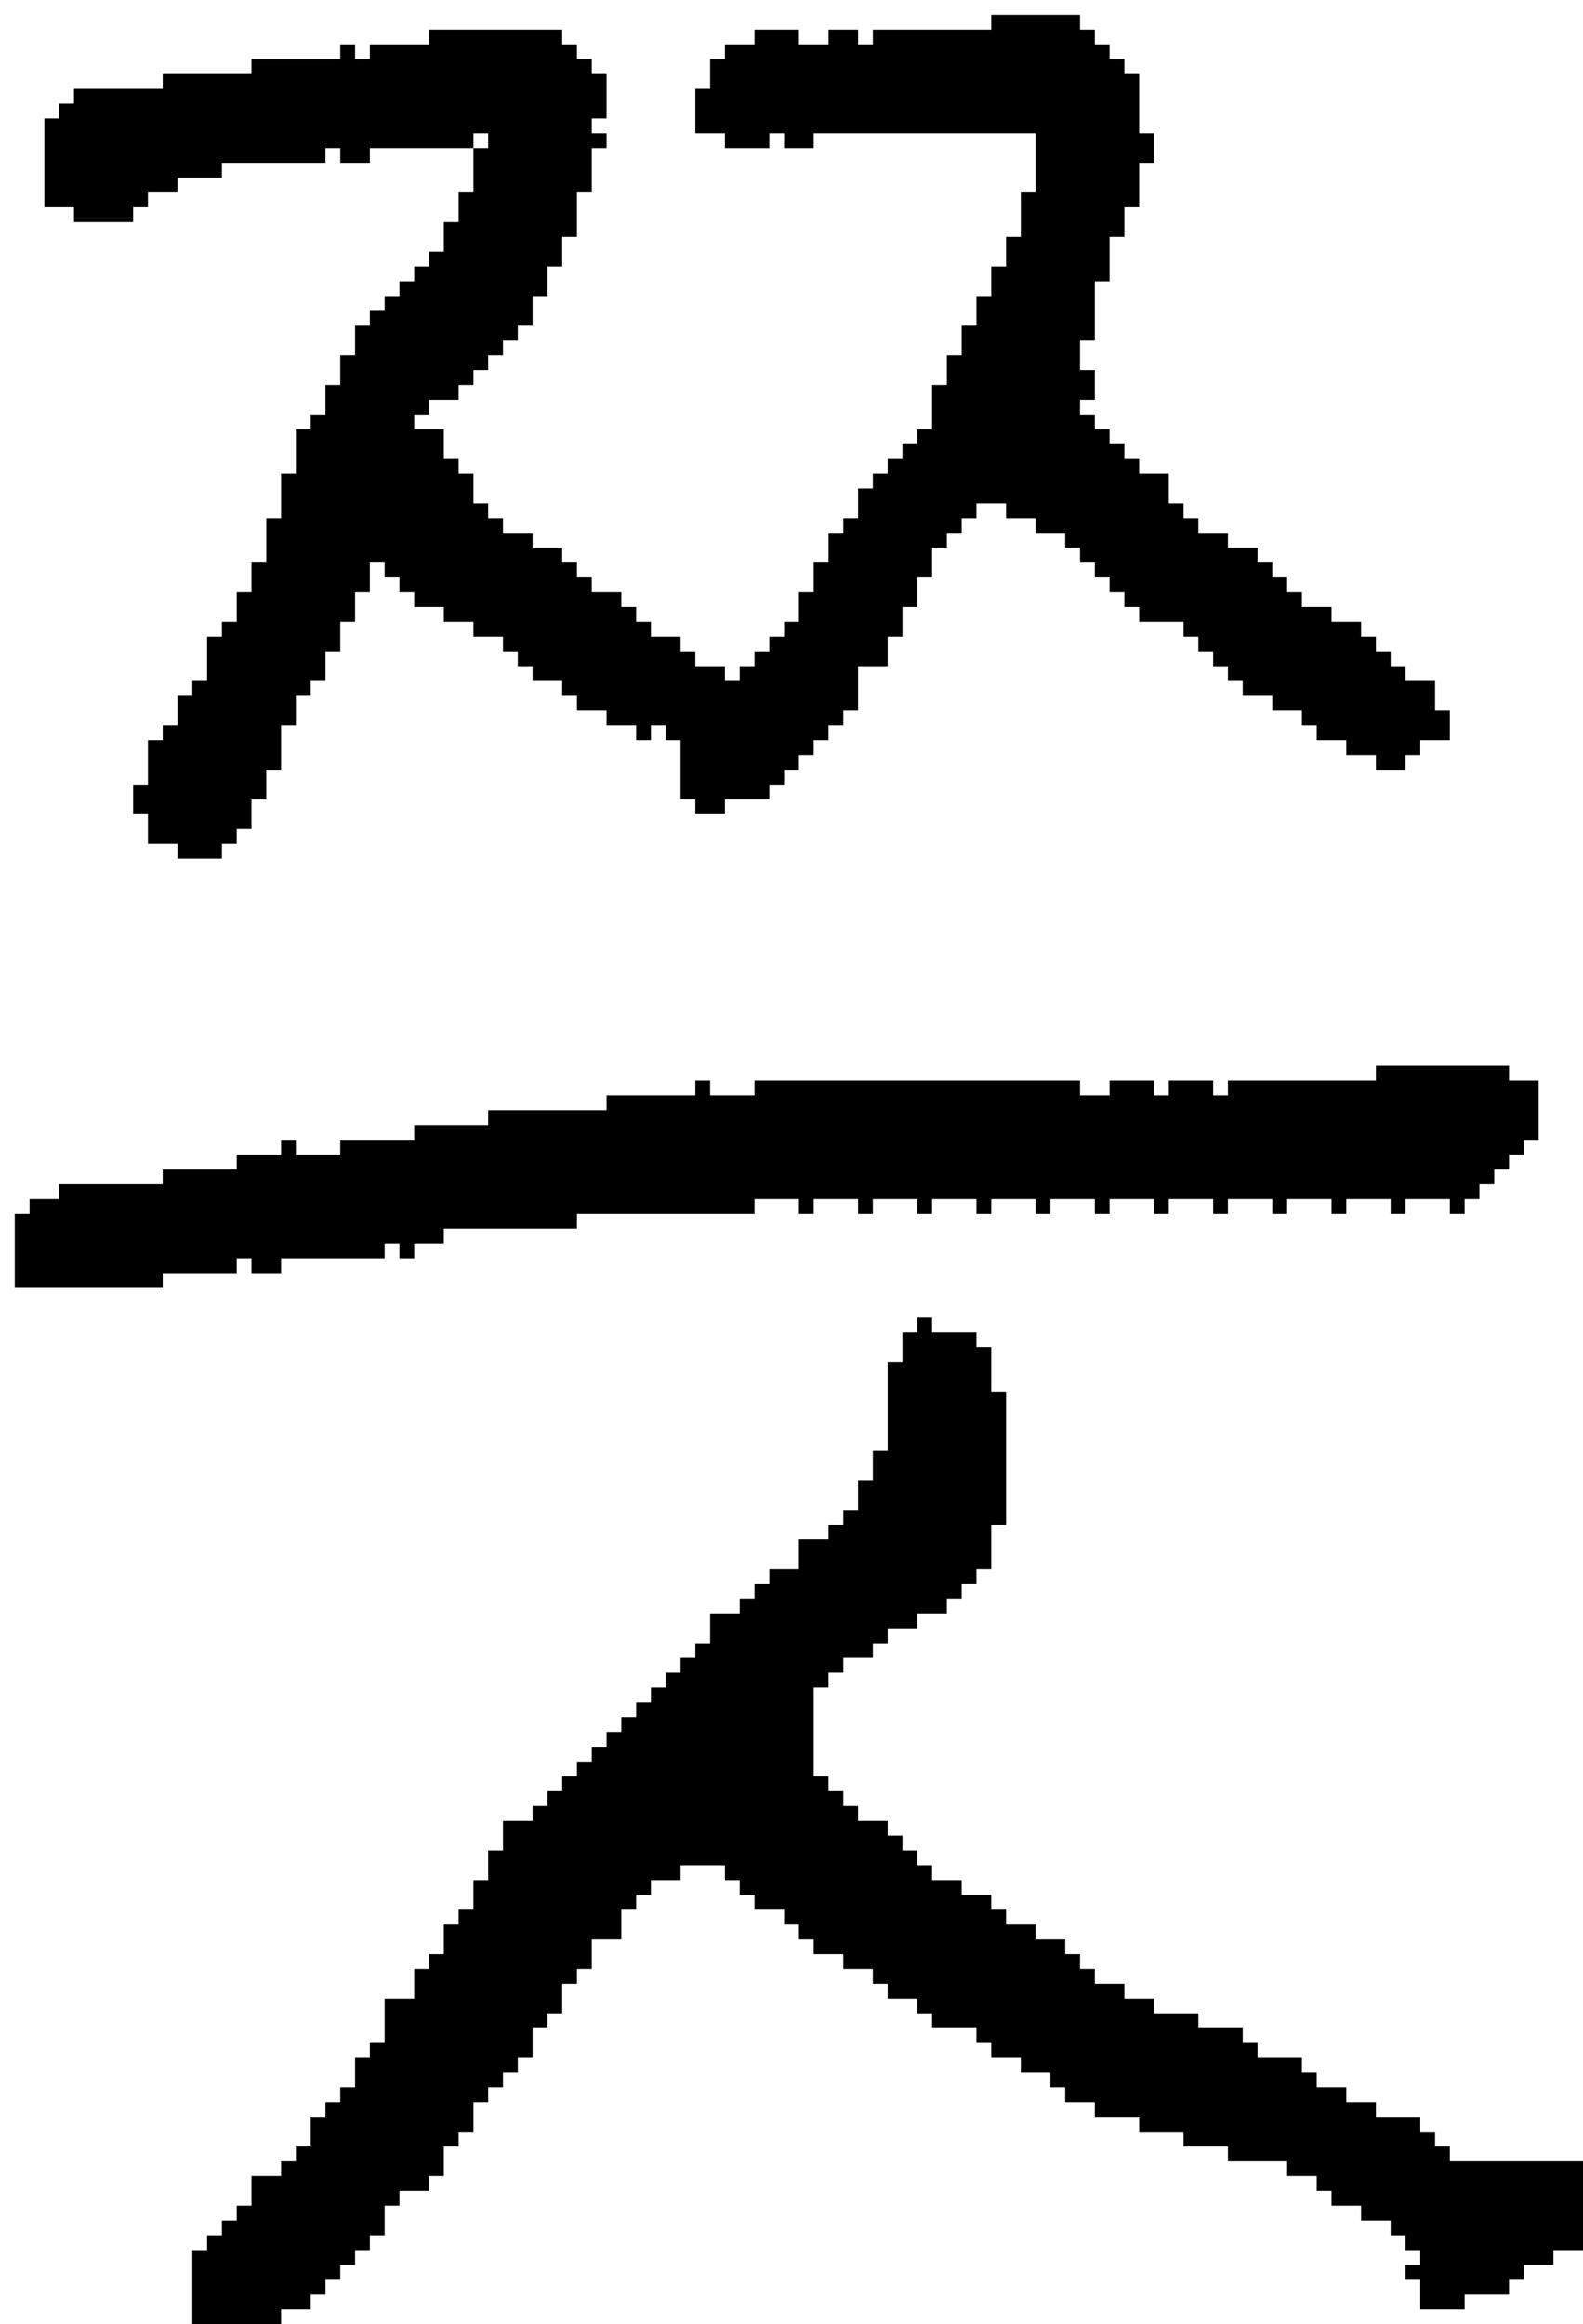 <?xml version="1.0" encoding="UTF-8" standalone="no"?>
<!DOCTYPE svg PUBLIC "-//W3C//DTD SVG 1.1//EN" 
  "http://www.w3.org/Graphics/SVG/1.1/DTD/svg11.dtd">
<svg width="107" height="157"
     xmlns="http://www.w3.org/2000/svg" version="1.1">
 <path d="  M 4,80  L 4,81  L 2,81  L 2,82  L 1,82  L 1,87  L 11,87  L 11,86  L 16,86  L 16,85  L 17,85  L 17,86  L 19,86  L 19,85  L 26,85  L 26,84  L 27,84  L 27,85  L 28,85  L 28,84  L 30,84  L 30,83  L 39,83  L 39,82  L 51,82  L 51,81  L 54,81  L 54,82  L 55,82  L 55,81  L 58,81  L 58,82  L 59,82  L 59,81  L 62,81  L 62,82  L 63,82  L 63,81  L 66,81  L 66,82  L 67,82  L 67,81  L 70,81  L 70,82  L 71,82  L 71,81  L 74,81  L 74,82  L 75,82  L 75,81  L 78,81  L 78,82  L 79,82  L 79,81  L 82,81  L 82,82  L 83,82  L 83,81  L 86,81  L 86,82  L 87,82  L 87,81  L 90,81  L 90,82  L 91,82  L 91,81  L 94,81  L 94,82  L 95,82  L 95,81  L 98,81  L 98,82  L 99,82  L 99,81  L 100,81  L 100,80  L 101,80  L 101,79  L 102,79  L 102,78  L 103,78  L 103,77  L 104,77  L 104,73  L 102,73  L 102,72  L 93,72  L 93,73  L 83,73  L 83,74  L 82,74  L 82,73  L 79,73  L 79,74  L 78,74  L 78,73  L 75,73  L 75,74  L 73,74  L 73,73  L 51,73  L 51,74  L 48,74  L 48,73  L 47,73  L 47,74  L 41,74  L 41,75  L 33,75  L 33,76  L 28,76  L 28,77  L 23,77  L 23,78  L 20,78  L 20,77  L 19,77  L 19,78  L 16,78  L 16,79  L 11,79  L 11,80  Z  " style="fill:rgb(0, 0, 0); fill-opacity:1.000; stroke:none;" />
 <path d="  M 61,43  L 61,41  L 62,41  L 62,39  L 63,39  L 63,37  L 64,37  L 64,36  L 65,36  L 65,35  L 66,35  L 66,34  L 68,34  L 68,35  L 70,35  L 70,36  L 72,36  L 72,37  L 73,37  L 73,38  L 74,38  L 74,39  L 75,39  L 75,40  L 76,40  L 76,41  L 77,41  L 77,42  L 80,42  L 80,43  L 81,43  L 81,44  L 82,44  L 82,45  L 83,45  L 83,46  L 84,46  L 84,47  L 86,47  L 86,48  L 88,48  L 88,49  L 89,49  L 89,50  L 91,50  L 91,51  L 93,51  L 93,52  L 95,52  L 95,51  L 96,51  L 96,50  L 98,50  L 98,48  L 97,48  L 97,46  L 95,46  L 95,45  L 94,45  L 94,44  L 93,44  L 93,43  L 92,43  L 92,42  L 90,42  L 90,41  L 88,41  L 88,40  L 87,40  L 87,39  L 86,39  L 86,38  L 85,38  L 85,37  L 83,37  L 83,36  L 81,36  L 81,35  L 80,35  L 80,34  L 79,34  L 79,32  L 77,32  L 77,31  L 76,31  L 76,30  L 75,30  L 75,29  L 74,29  L 74,28  L 73,28  L 73,27  L 74,27  L 74,25  L 73,25  L 73,23  L 74,23  L 74,19  L 75,19  L 75,16  L 76,16  L 76,14  L 77,14  L 77,11  L 78,11  L 78,9  L 77,9  L 77,5  L 76,5  L 76,4  L 75,4  L 75,3  L 74,3  L 74,2  L 73,2  L 73,1  L 67,1  L 67,2  L 59,2  L 59,3  L 58,3  L 58,2  L 56,2  L 56,3  L 54,3  L 54,2  L 51,2  L 51,3  L 49,3  L 49,4  L 48,4  L 48,6  L 47,6  L 47,9  L 49,9  L 49,10  L 52,10  L 52,9  L 53,9  L 53,10  L 55,10  L 55,9  L 70,9  L 70,13  L 69,13  L 69,16  L 68,16  L 68,18  L 67,18  L 67,20  L 66,20  L 66,22  L 65,22  L 65,24  L 64,24  L 64,26  L 63,26  L 63,29  L 62,29  L 62,30  L 61,30  L 61,31  L 60,31  L 60,32  L 59,32  L 59,33  L 58,33  L 58,35  L 57,35  L 57,36  L 56,36  L 56,38  L 55,38  L 55,40  L 54,40  L 54,42  L 53,42  L 53,43  L 52,43  L 52,44  L 51,44  L 51,45  L 50,45  L 50,46  L 49,46  L 49,45  L 47,45  L 47,44  L 46,44  L 46,43  L 44,43  L 44,42  L 43,42  L 43,41  L 42,41  L 42,40  L 40,40  L 40,39  L 39,39  L 39,38  L 38,38  L 38,37  L 36,37  L 36,36  L 34,36  L 34,35  L 33,35  L 33,34  L 32,34  L 32,32  L 31,32  L 31,31  L 30,31  L 30,29  L 28,29  L 28,28  L 29,28  L 29,27  L 31,27  L 31,26  L 32,26  L 32,25  L 33,25  L 33,24  L 34,24  L 34,23  L 35,23  L 35,22  L 36,22  L 36,20  L 37,20  L 37,18  L 38,18  L 38,16  L 39,16  L 39,13  L 40,13  L 40,10  L 41,10  L 41,9  L 40,9  L 40,8  L 41,8  L 41,5  L 40,5  L 40,4  L 39,4  L 39,3  L 38,3  L 38,2  L 29,2  L 29,3  L 25,3  L 25,4  L 24,4  L 24,3  L 23,3  L 23,4  L 17,4  L 17,5  L 11,5  L 11,6  L 5,6  L 5,7  L 4,7  L 4,8  L 3,8  L 3,14  L 5,14  L 5,15  L 9,15  L 9,14  L 10,14  L 10,13  L 12,13  L 12,12  L 15,12  L 15,11  L 22,11  L 22,10  L 23,10  L 23,11  L 25,11  L 25,10  L 32,10  L 32,13  L 31,13  L 31,15  L 30,15  L 30,17  L 29,17  L 29,18  L 28,18  L 28,19  L 27,19  L 27,20  L 26,20  L 26,21  L 25,21  L 25,22  L 24,22  L 24,24  L 23,24  L 23,26  L 22,26  L 22,28  L 21,28  L 21,29  L 20,29  L 20,32  L 19,32  L 19,35  L 18,35  L 18,38  L 17,38  L 17,40  L 16,40  L 16,42  L 15,42  L 15,43  L 14,43  L 14,46  L 13,46  L 13,47  L 12,47  L 12,49  L 11,49  L 11,50  L 10,50  L 10,53  L 9,53  L 9,55  L 10,55  L 10,57  L 12,57  L 12,58  L 15,58  L 15,57  L 16,57  L 16,56  L 17,56  L 17,54  L 18,54  L 18,52  L 19,52  L 19,49  L 20,49  L 20,47  L 21,47  L 21,46  L 22,46  L 22,44  L 23,44  L 23,42  L 24,42  L 24,40  L 25,40  L 25,38  L 26,38  L 26,39  L 27,39  L 27,40  L 28,40  L 28,41  L 30,41  L 30,42  L 32,42  L 32,43  L 34,43  L 34,44  L 35,44  L 35,45  L 36,45  L 36,46  L 38,46  L 38,47  L 39,47  L 39,48  L 41,48  L 41,49  L 43,49  L 43,50  L 44,50  L 44,49  L 45,49  L 45,50  L 46,50  L 46,54  L 47,54  L 47,55  L 49,55  L 49,54  L 52,54  L 52,53  L 53,53  L 53,52  L 54,52  L 54,51  L 55,51  L 55,50  L 56,50  L 56,49  L 57,49  L 57,48  L 58,48  L 58,45  L 60,45  L 60,43  Z  M 32,9  L 33,9  L 33,10  L 32,10  Z  " style="fill:rgb(0, 0, 0); fill-opacity:1.000; stroke:none;" />
 <path d="  M 57,102  L 57,103  L 56,103  L 56,104  L 54,104  L 54,106  L 52,106  L 52,107  L 51,107  L 51,108  L 50,108  L 50,109  L 48,109  L 48,111  L 47,111  L 47,112  L 46,112  L 46,113  L 45,113  L 45,114  L 44,114  L 44,115  L 43,115  L 43,116  L 42,116  L 42,117  L 41,117  L 41,118  L 40,118  L 40,119  L 39,119  L 39,120  L 38,120  L 38,121  L 37,121  L 37,122  L 36,122  L 36,123  L 34,123  L 34,125  L 33,125  L 33,127  L 32,127  L 32,129  L 31,129  L 31,130  L 30,130  L 30,132  L 29,132  L 29,133  L 28,133  L 28,135  L 26,135  L 26,138  L 25,138  L 25,139  L 24,139  L 24,141  L 23,141  L 23,142  L 22,142  L 22,143  L 21,143  L 21,145  L 20,145  L 20,146  L 19,146  L 19,147  L 17,147  L 17,149  L 16,149  L 16,150  L 15,150  L 15,151  L 14,151  L 14,152  L 13,152  L 13,157  L 19,157  L 19,156  L 21,156  L 21,155  L 22,155  L 22,154  L 23,154  L 23,153  L 24,153  L 24,152  L 25,152  L 25,151  L 26,151  L 26,149  L 27,149  L 27,148  L 29,148  L 29,147  L 30,147  L 30,145  L 31,145  L 31,144  L 32,144  L 32,142  L 33,142  L 33,141  L 34,141  L 34,140  L 35,140  L 35,139  L 36,139  L 36,137  L 37,137  L 37,136  L 38,136  L 38,134  L 39,134  L 39,133  L 40,133  L 40,131  L 42,131  L 42,129  L 43,129  L 43,128  L 44,128  L 44,127  L 46,127  L 46,126  L 49,126  L 49,127  L 50,127  L 50,128  L 51,128  L 51,129  L 53,129  L 53,130  L 54,130  L 54,131  L 55,131  L 55,132  L 57,132  L 57,133  L 59,133  L 59,134  L 60,134  L 60,135  L 62,135  L 62,136  L 63,136  L 63,137  L 66,137  L 66,138  L 67,138  L 67,139  L 69,139  L 69,140  L 71,140  L 71,141  L 72,141  L 72,142  L 74,142  L 74,143  L 77,143  L 77,144  L 80,144  L 80,145  L 83,145  L 83,146  L 87,146  L 87,147  L 89,147  L 89,148  L 90,148  L 90,149  L 92,149  L 92,150  L 94,150  L 94,151  L 95,151  L 95,152  L 96,152  L 96,153  L 95,153  L 95,154  L 96,154  L 96,156  L 99,156  L 99,155  L 102,155  L 102,154  L 103,154  L 103,153  L 105,153  L 105,152  L 107,152  L 107,146  L 98,146  L 98,145  L 97,145  L 97,144  L 96,144  L 96,143  L 93,143  L 93,142  L 91,142  L 91,141  L 89,141  L 89,140  L 88,140  L 88,139  L 85,139  L 85,138  L 84,138  L 84,137  L 81,137  L 81,136  L 78,136  L 78,135  L 76,135  L 76,134  L 74,134  L 74,133  L 73,133  L 73,132  L 72,132  L 72,131  L 70,131  L 70,130  L 68,130  L 68,129  L 67,129  L 67,128  L 65,128  L 65,127  L 63,127  L 63,126  L 62,126  L 62,125  L 61,125  L 61,124  L 60,124  L 60,123  L 58,123  L 58,122  L 57,122  L 57,121  L 56,121  L 56,120  L 55,120  L 55,114  L 56,114  L 56,113  L 57,113  L 57,112  L 59,112  L 59,111  L 60,111  L 60,110  L 62,110  L 62,109  L 64,109  L 64,108  L 65,108  L 65,107  L 66,107  L 66,106  L 67,106  L 67,103  L 68,103  L 68,94  L 67,94  L 67,91  L 66,91  L 66,90  L 63,90  L 63,89  L 62,89  L 62,90  L 61,90  L 61,92  L 60,92  L 60,98  L 59,98  L 59,100  L 58,100  L 58,102  Z  " style="fill:rgb(0, 0, 0); fill-opacity:1.000; stroke:none;" />
</svg>
